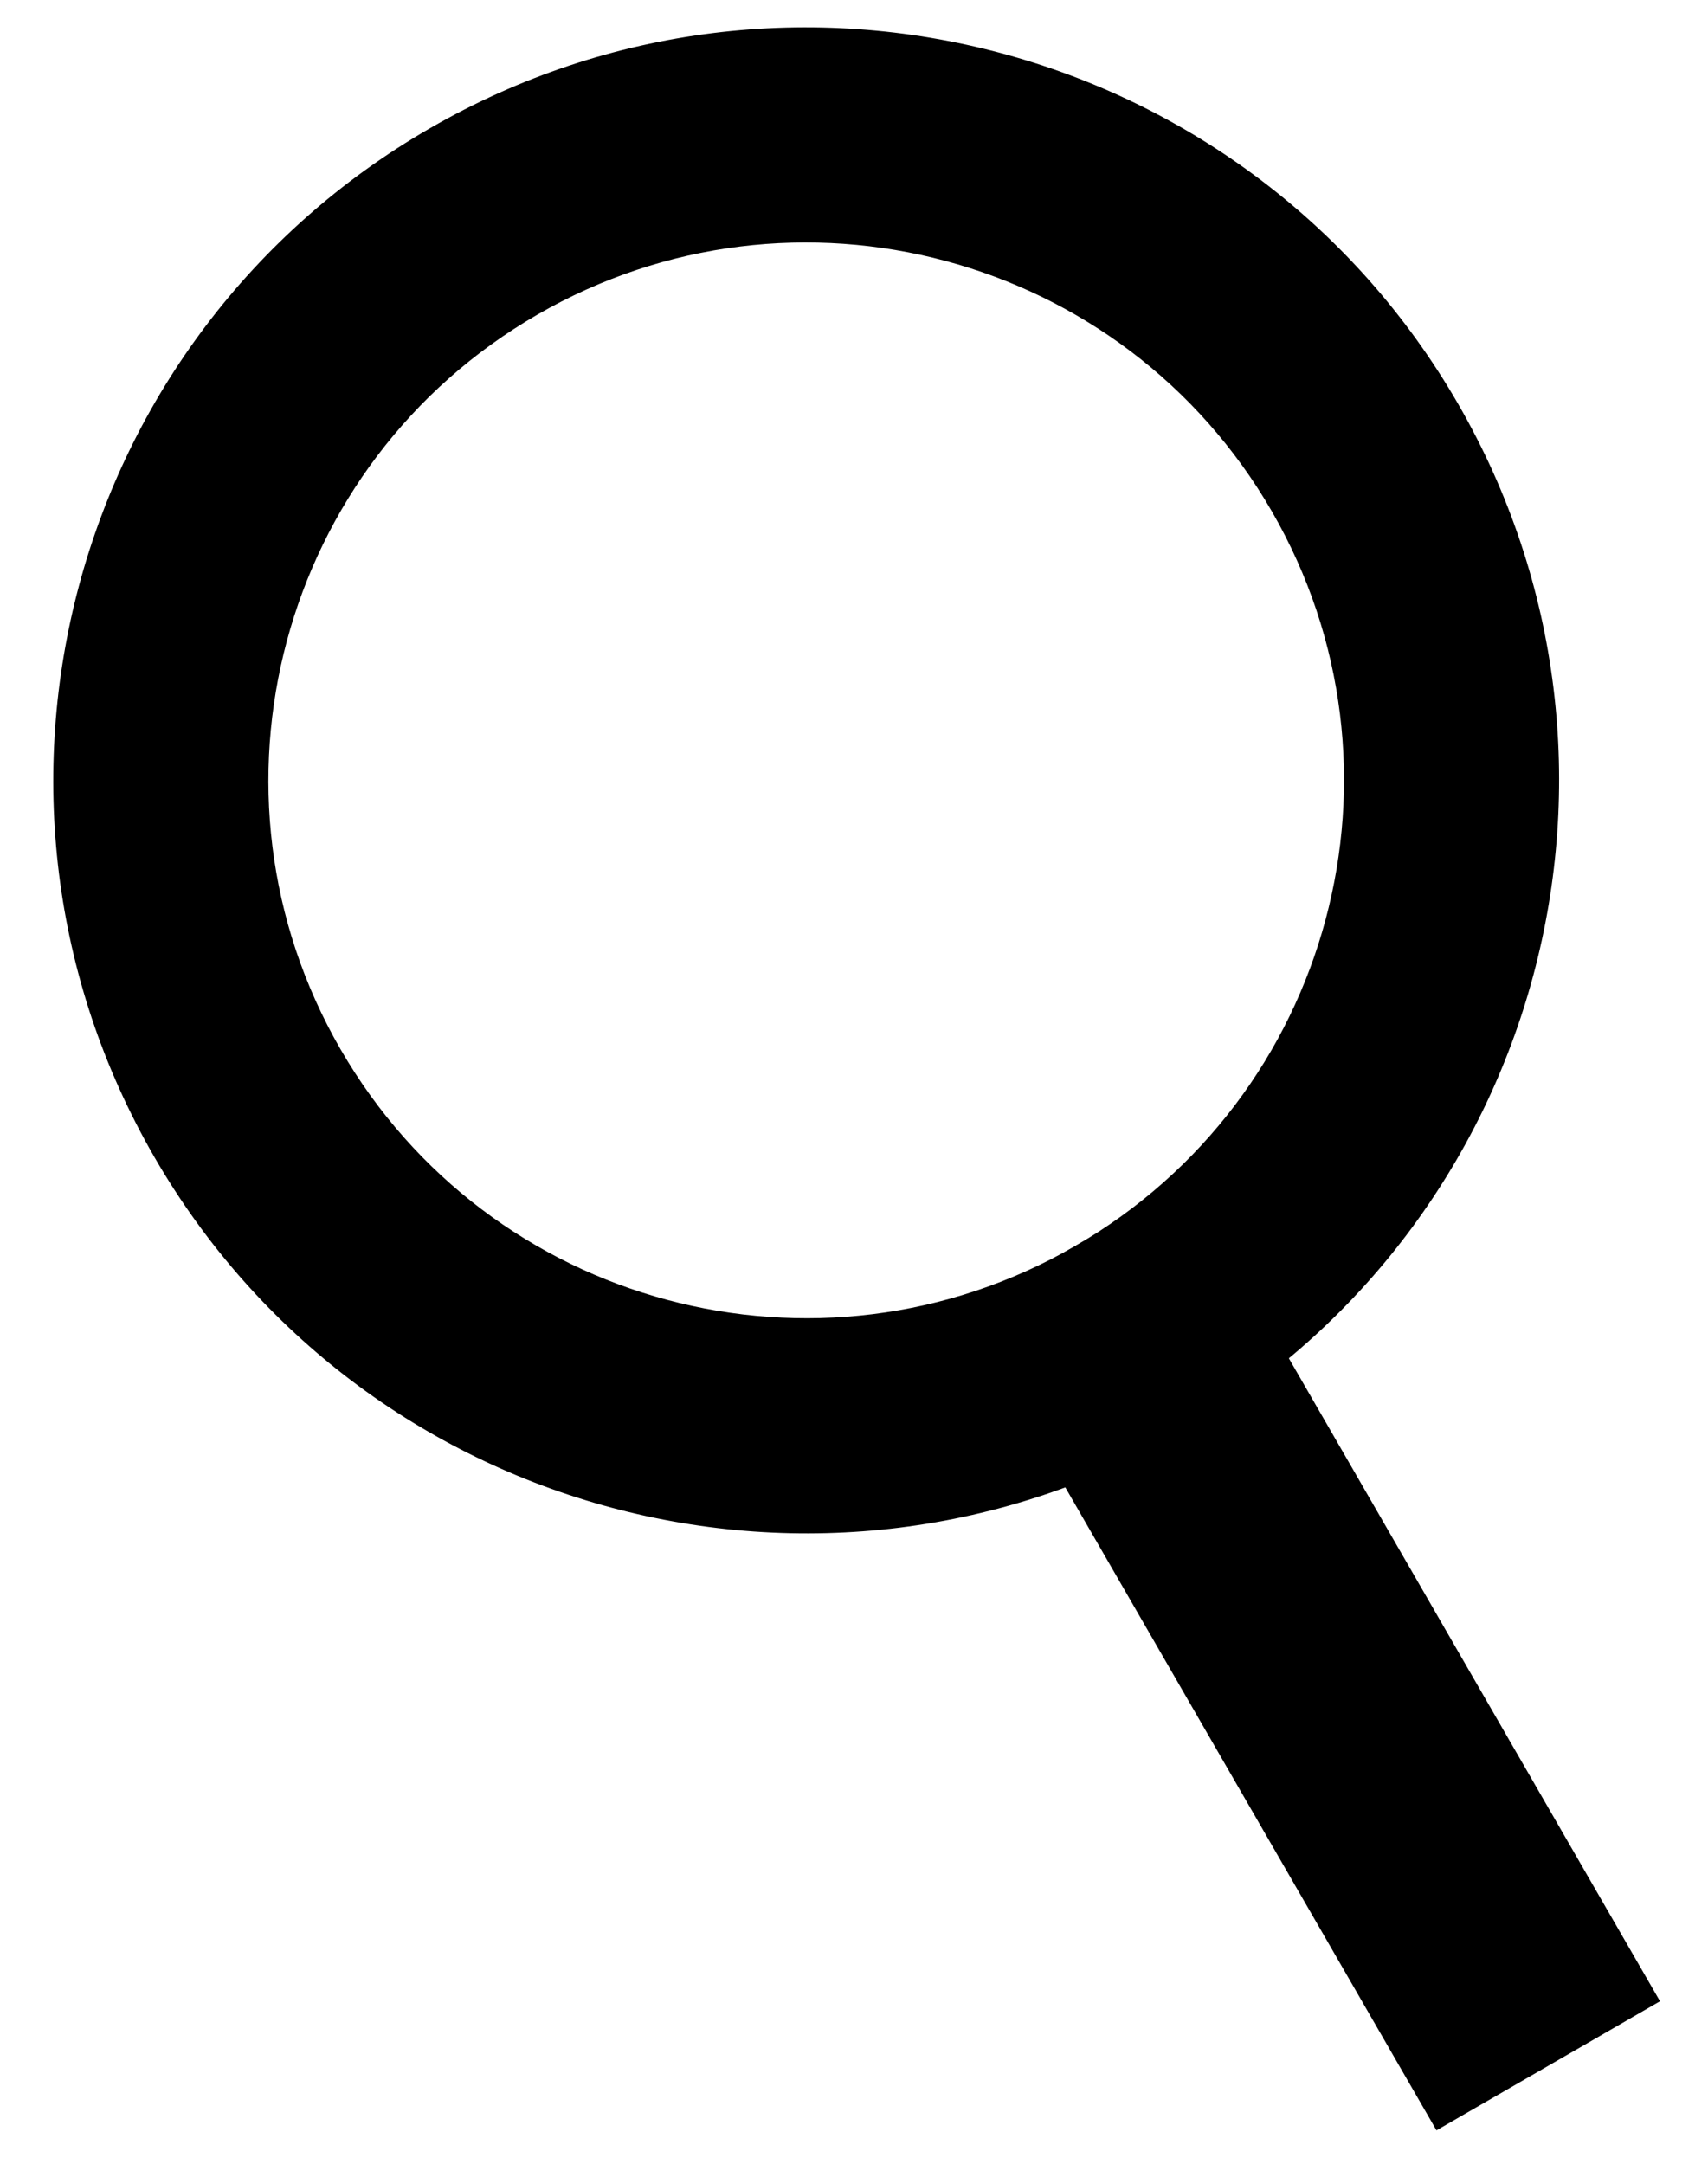 <svg width="30" height="38" viewBox="0 0 30 38" fill="none" xmlns="http://www.w3.org/2000/svg">
<path fill-rule="evenodd" clip-rule="evenodd" d="M5.981 18.427C8.589 22.944 14.365 24.492 18.883 21.884C23.4 19.276 24.948 13.5 22.34 8.982C19.732 4.465 13.955 2.917 9.438 5.526C4.921 8.134 3.373 13.91 5.981 18.427ZM2.709 20.316C6.361 26.64 14.447 28.807 20.771 25.156C27.096 21.505 29.262 13.418 25.611 7.094C21.96 0.769 13.873 -1.397 7.549 2.254C1.225 5.905 -0.942 13.992 2.709 20.316Z" fill="#000"/>
<path d="M25.231 37.413L16.919 23.017L20.846 20.751L29.157 35.146L25.231 37.413Z" fill="#000"/>
</svg>

